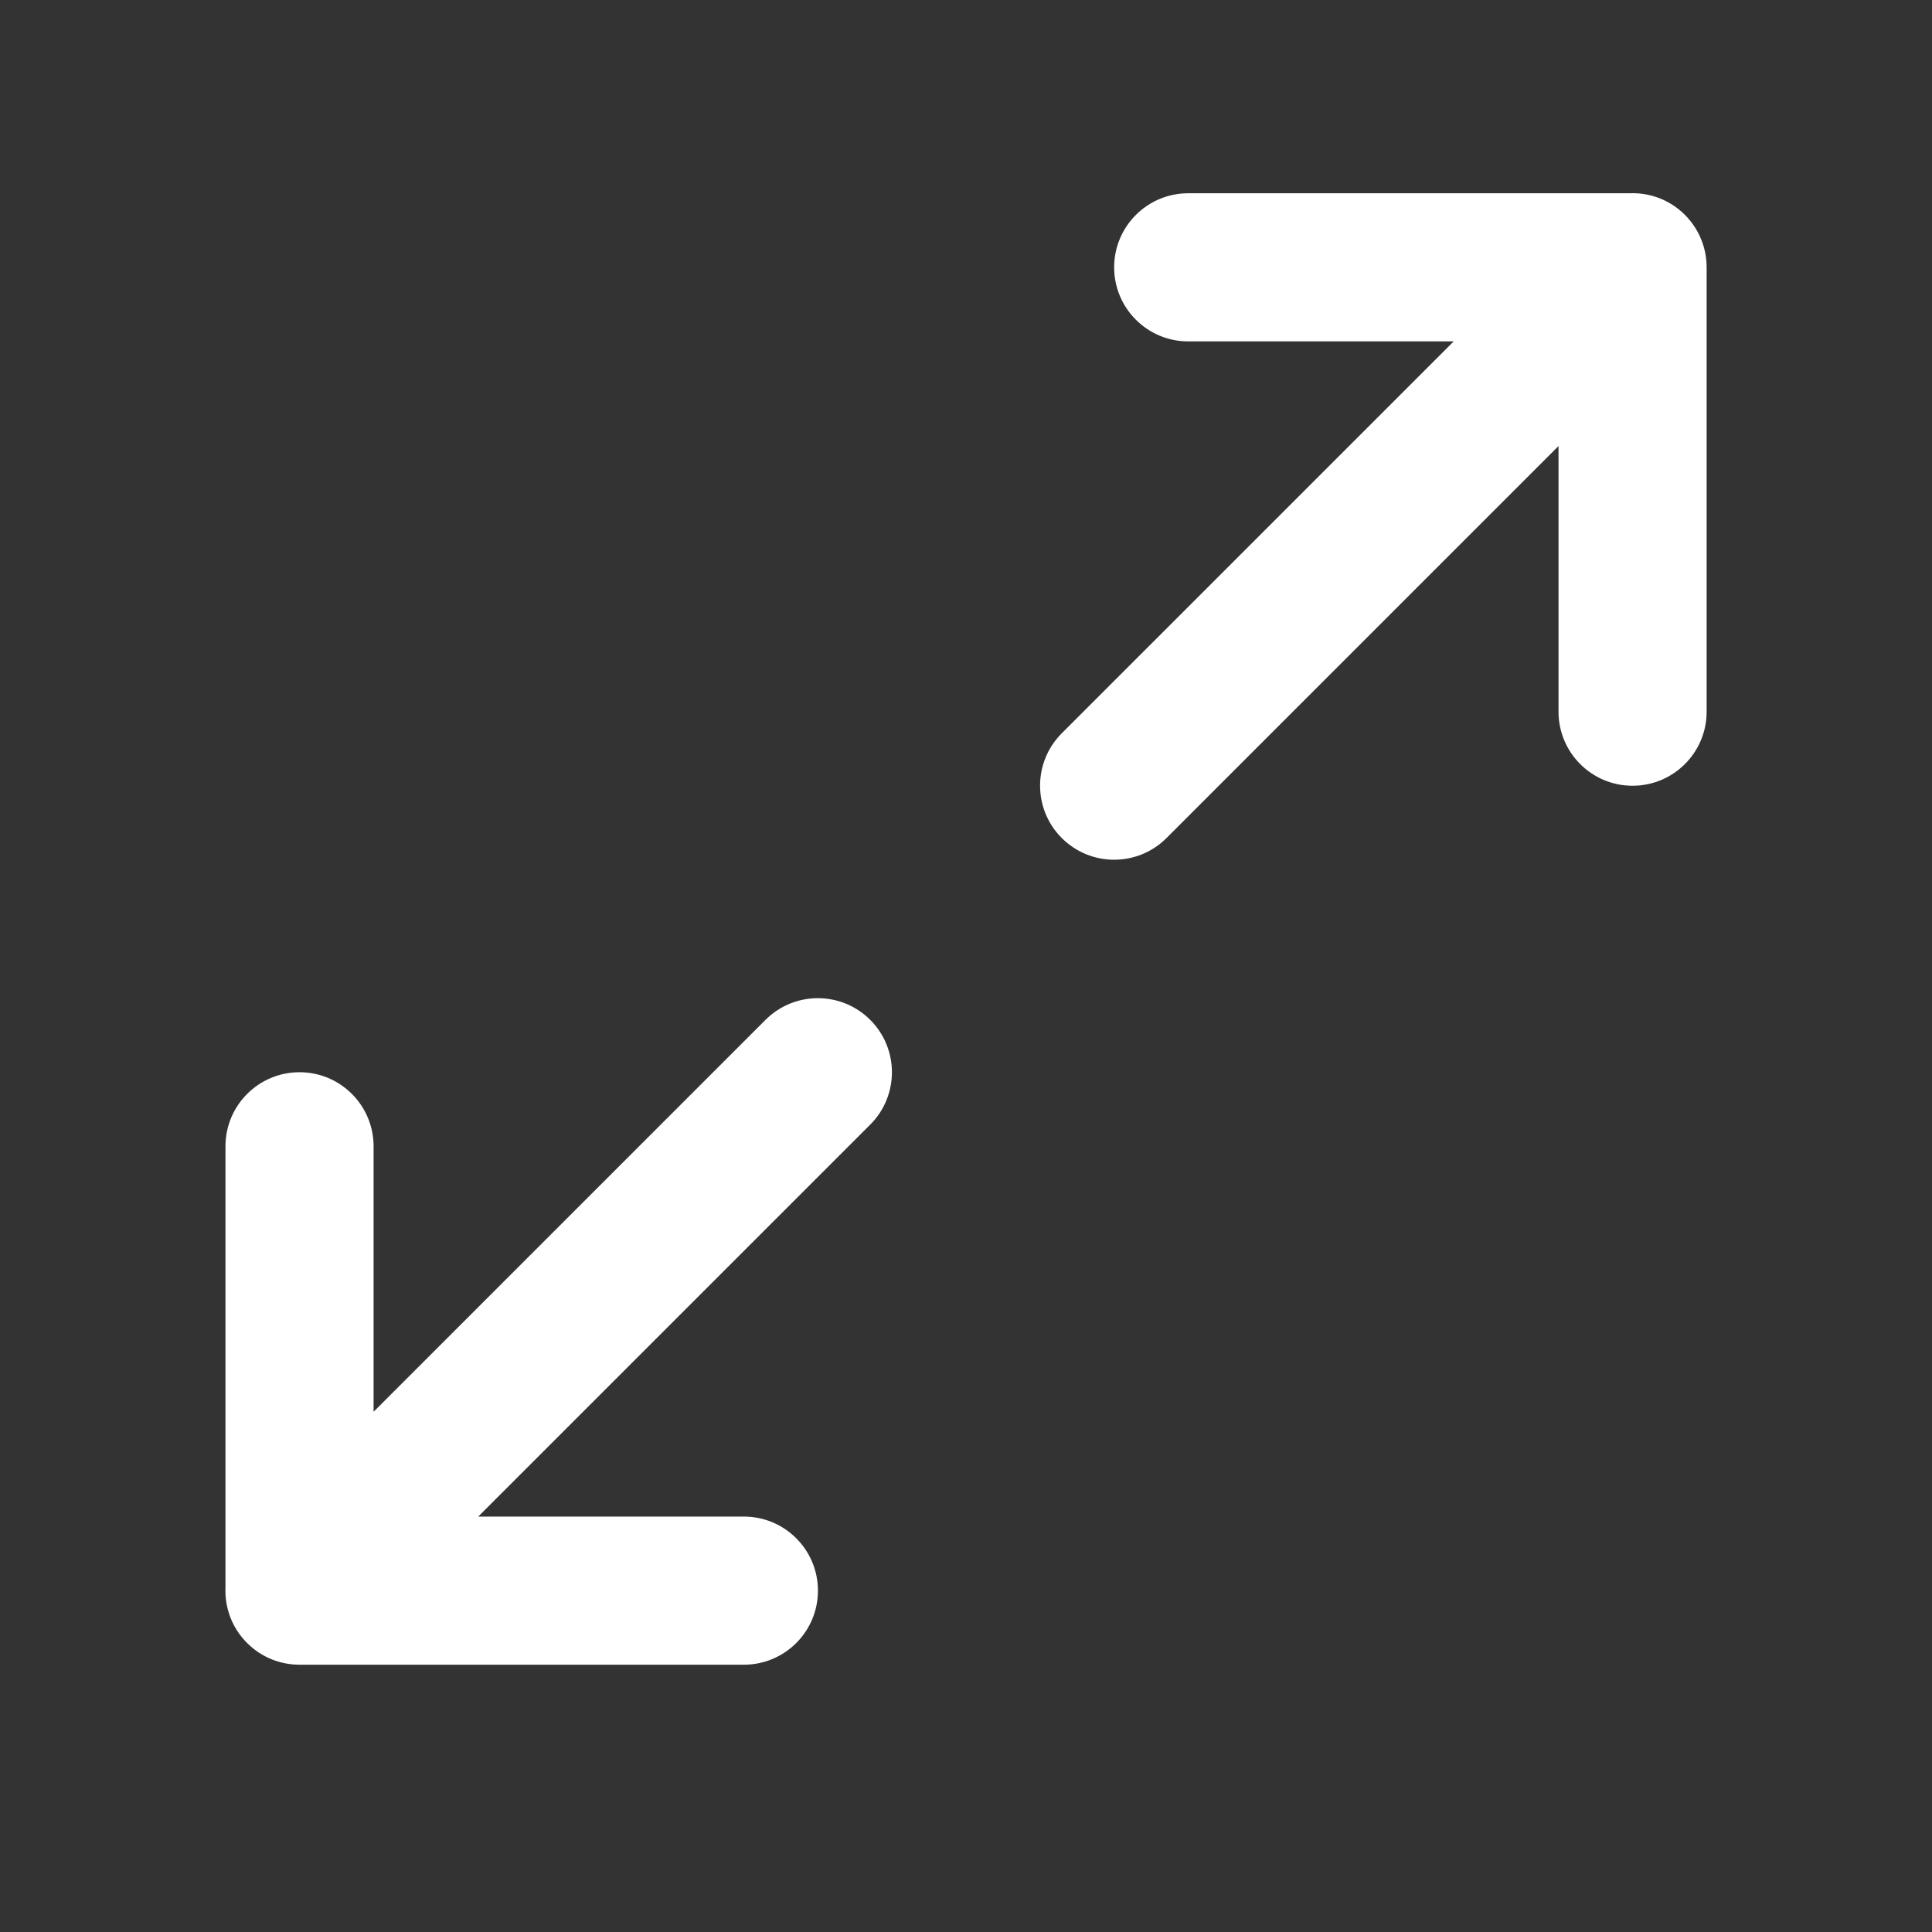 <svg width="60" height="60" viewBox="0 0 60 60" fill="none" xmlns="http://www.w3.org/2000/svg">
<rect x="0" y="0" width="60" height="60" fill="#333333" stroke="none"/>
<path fill-rule="evenodd" clip-rule="evenodd" d="M36.901 6.002L50.602 6.002C51.223 5.975 51.853 6.199 52.327 6.673C52.776 7.123 53.001 7.713 53.001 8.302V22.102C53.001 23.372 51.971 24.402 50.7 24.402C49.43 24.402 48.401 23.372 48.401 22.102L48.401 13.852L36.227 26.026C35.329 26.924 33.873 26.924 32.974 26.026C32.076 25.128 32.076 23.671 32.974 22.773L45.146 10.602L36.901 10.602C35.631 10.602 34.601 9.572 34.601 8.302C34.601 7.032 35.631 6.002 36.901 6.002ZM9.297 51.699C9.299 51.699 9.3 51.699 9.302 51.699H23.102C24.372 51.699 25.402 50.669 25.402 49.399C25.402 48.129 24.372 47.099 23.102 47.099H14.852L27.026 34.926C27.924 34.028 27.924 32.571 27.026 31.673C26.128 30.775 24.672 30.775 23.773 31.673L11.602 43.844L11.602 35.599C11.602 34.329 10.572 33.299 9.302 33.299C8.032 33.299 7.002 34.329 7.002 35.599L7.002 49.302C6.976 49.922 7.2 50.552 7.674 51.025C8.122 51.474 8.71 51.698 9.297 51.699Z" fill="white"/>
</svg>
